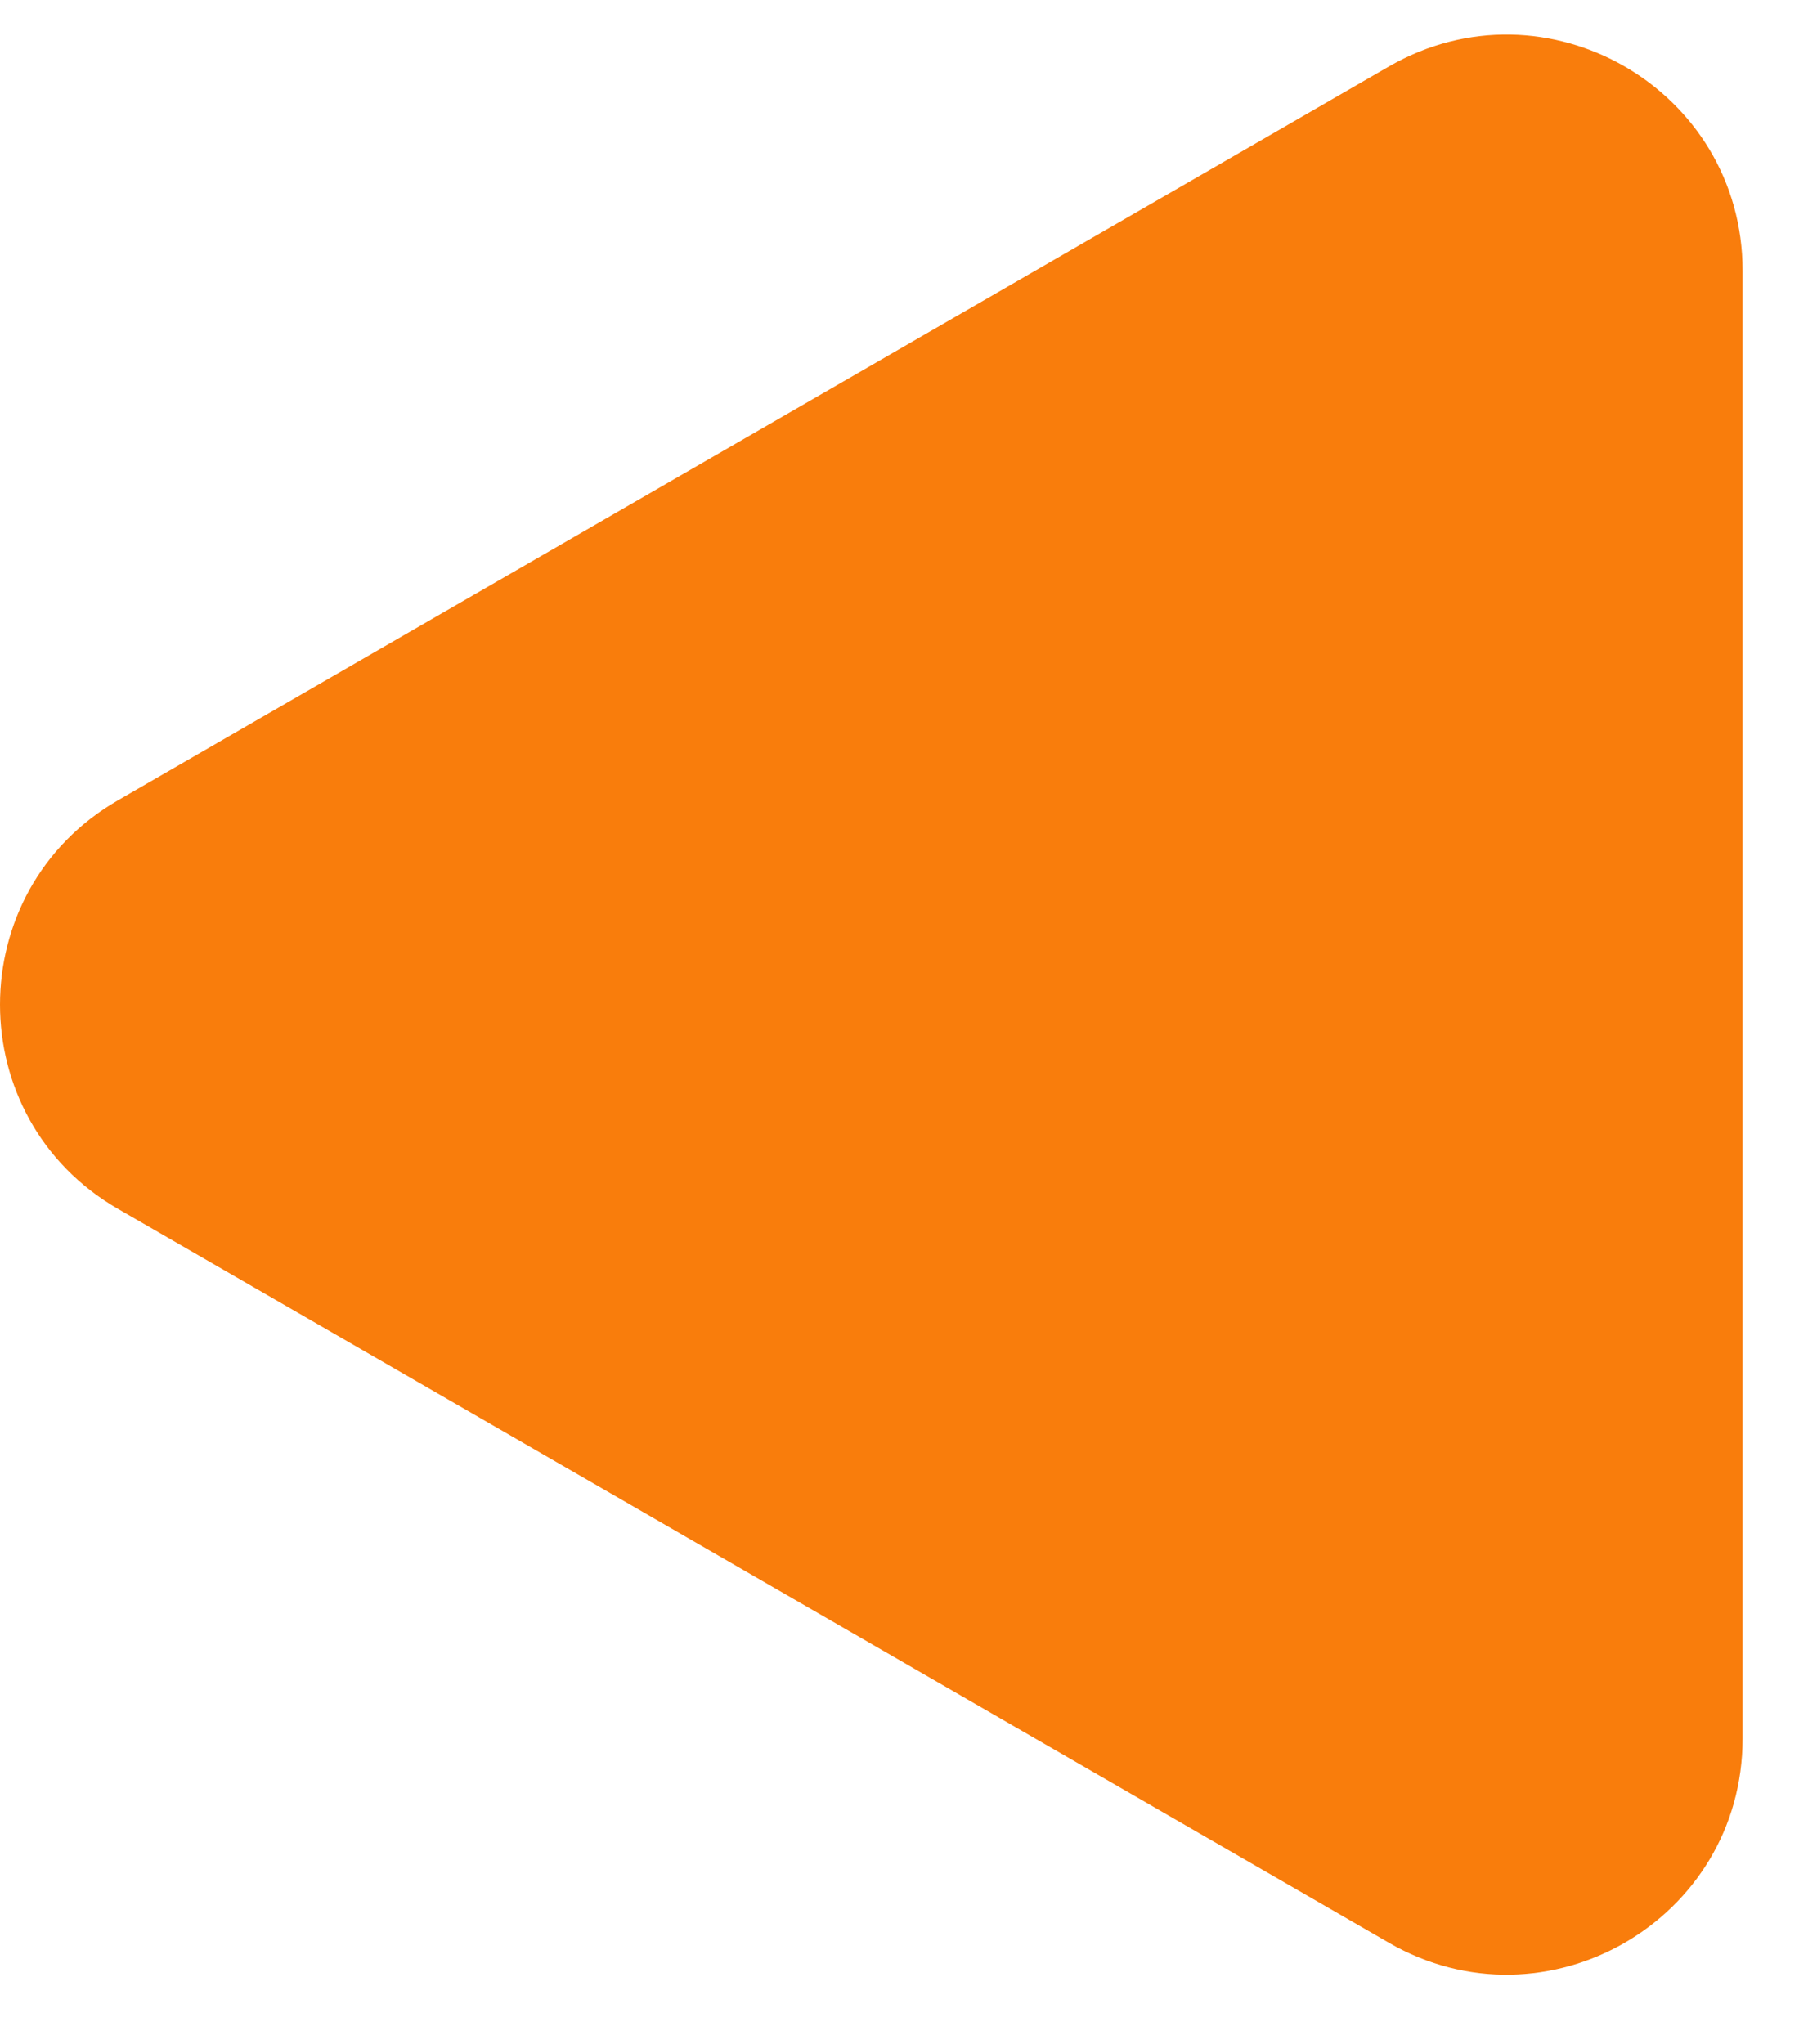 <svg width="23" height="26" viewBox="0 0 23 26" xmlns="http://www.w3.org/2000/svg"><path d="M1.5 15.376c-2-1.154-2-4.041 0-5.196L17.668.846c2-1.155 4.5.288 4.5 2.598v18.669c0 2.31-2.5 3.753-4.5 2.598L1.5 15.376z" fill="#F97D0C"/></svg>